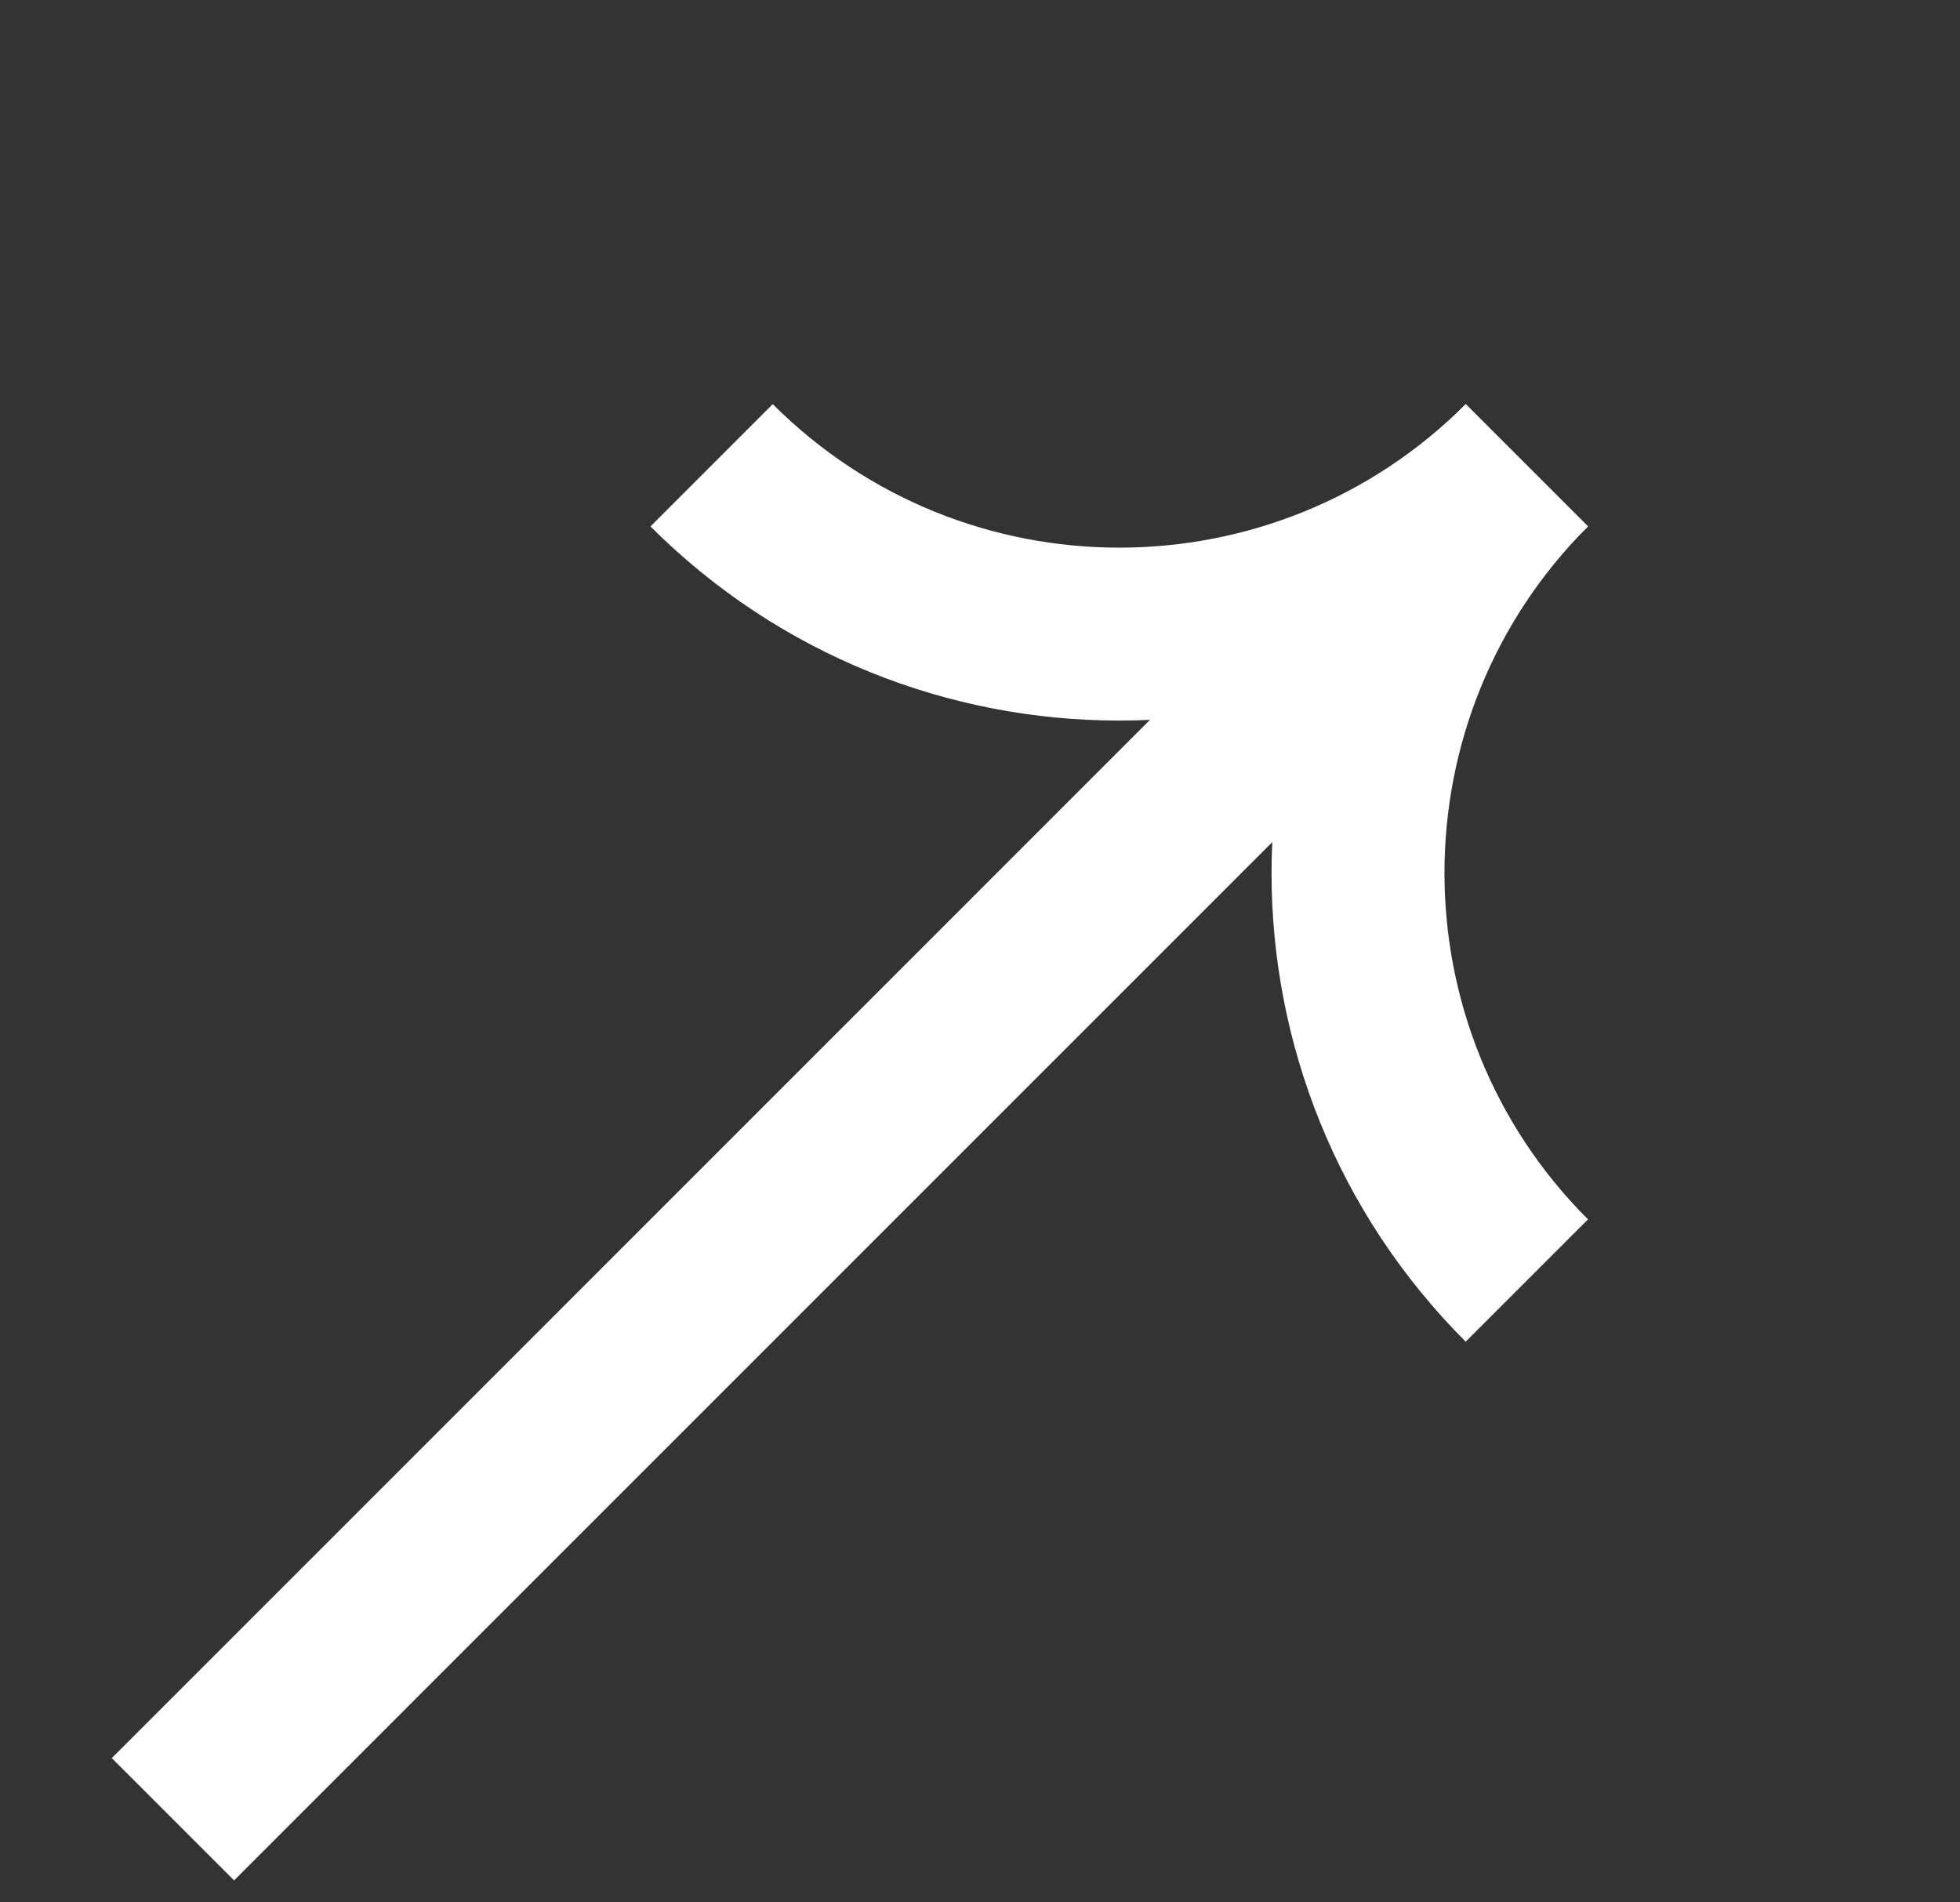 <svg width="34" height="33" viewBox="0 0 34 33" fill="none" xmlns="http://www.w3.org/2000/svg">
<rect x="0" y="0" width="34" height="33" fill="#333333" stroke="none"/>
<path d="M26.486 8.071C22.581 11.976 16.25 11.976 12.344 8.071" stroke="white" stroke-width="3"/>
<path d="M26.486 8.071C22.581 11.976 22.581 18.308 26.486 22.213" stroke="white" stroke-width="3"/>
<path d="M25.627 8.93L3 31.558" stroke="white" stroke-width="3"/>
</svg>
